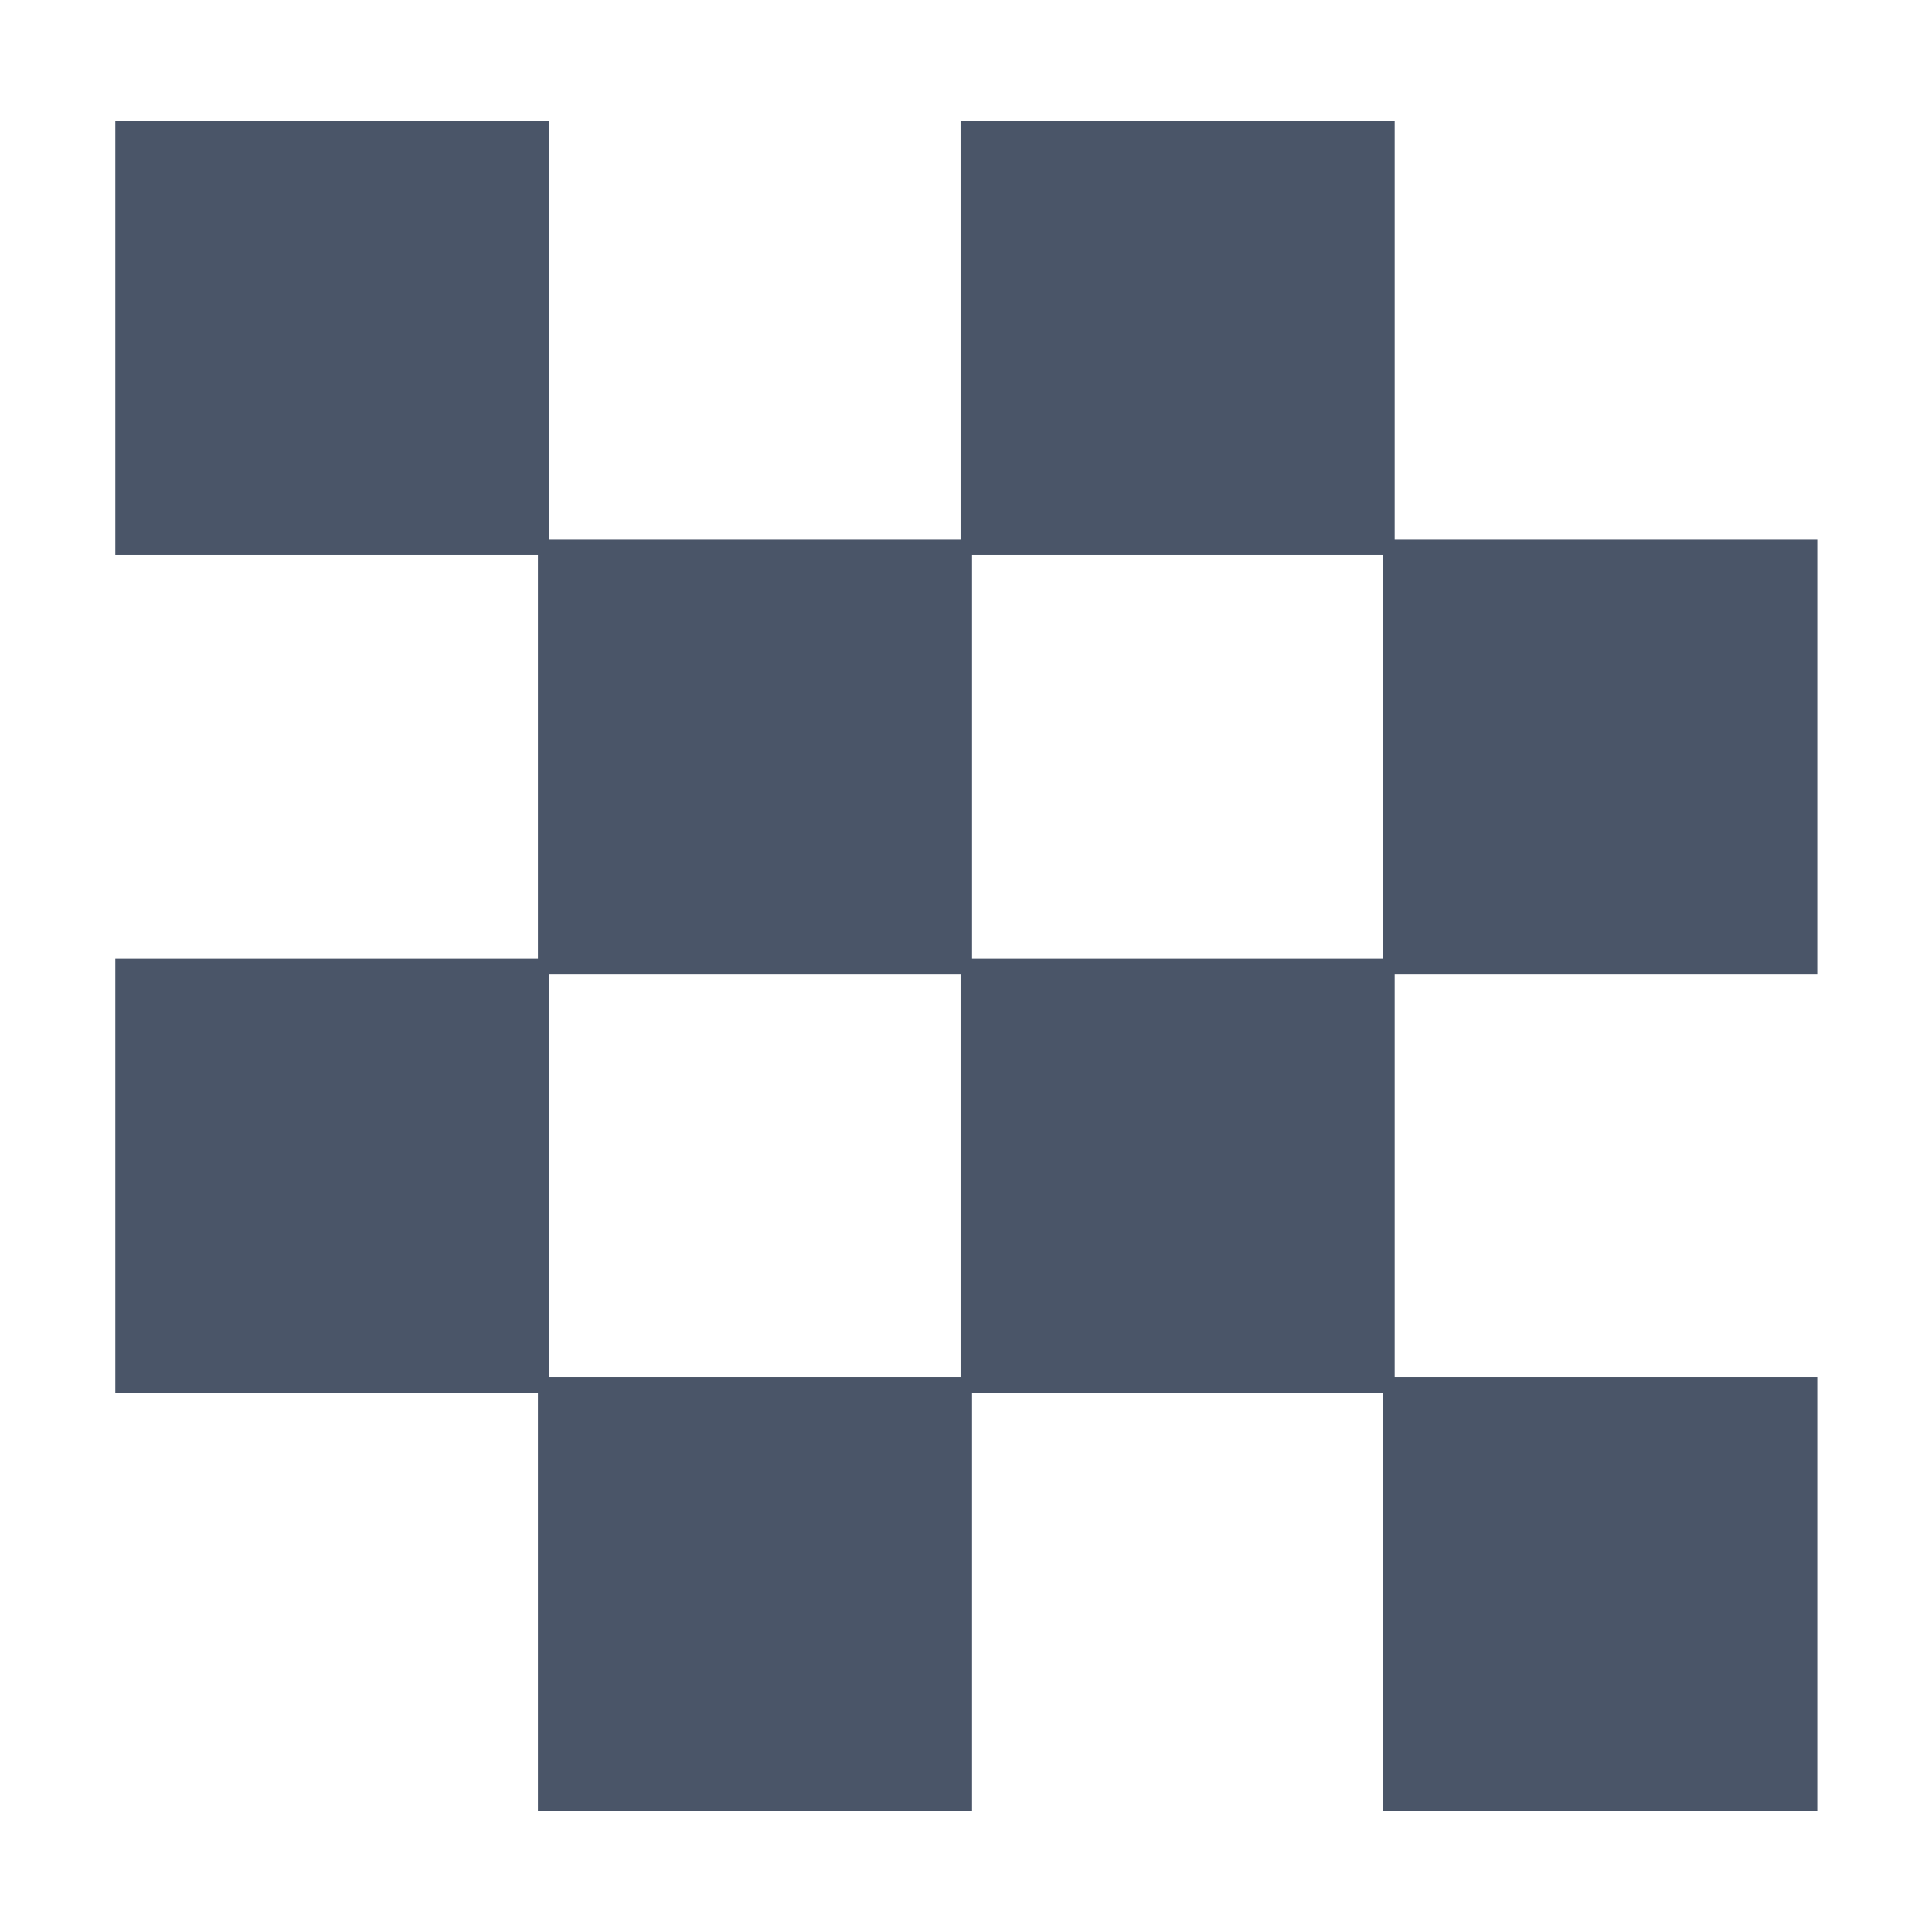<svg width="32" height="32" viewBox="0 0 32 32" fill="none" xmlns="http://www.w3.org/2000/svg">
<path d="M16.1 22.81H8.91V30H16.1V22.81Z" fill="#4A5568"/>
<path d="M30.1 22.81H22.91V30H30.1V22.81Z" fill="#4A5568"/>
<path d="M9.1 15.88H1.91V23.07H9.1V15.88Z" fill="#4A5568"/>
<path d="M23.1 15.88H15.91V23.07H23.1V15.88Z" fill="#4A5568"/>
<path d="M16.1 8.94H8.91V16.13H16.1V8.94Z" fill="#4A5568"/>
<path d="M30.1 8.94H22.91V16.13H30.1V8.94Z" fill="#4A5568"/>
<path d="M9.1 2H1.91V9.19H9.1V2Z" fill="#4A5568"/>
<path d="M23.1 2H15.91V9.19H23.1V2Z" fill="#4A5568"/>
</svg>
